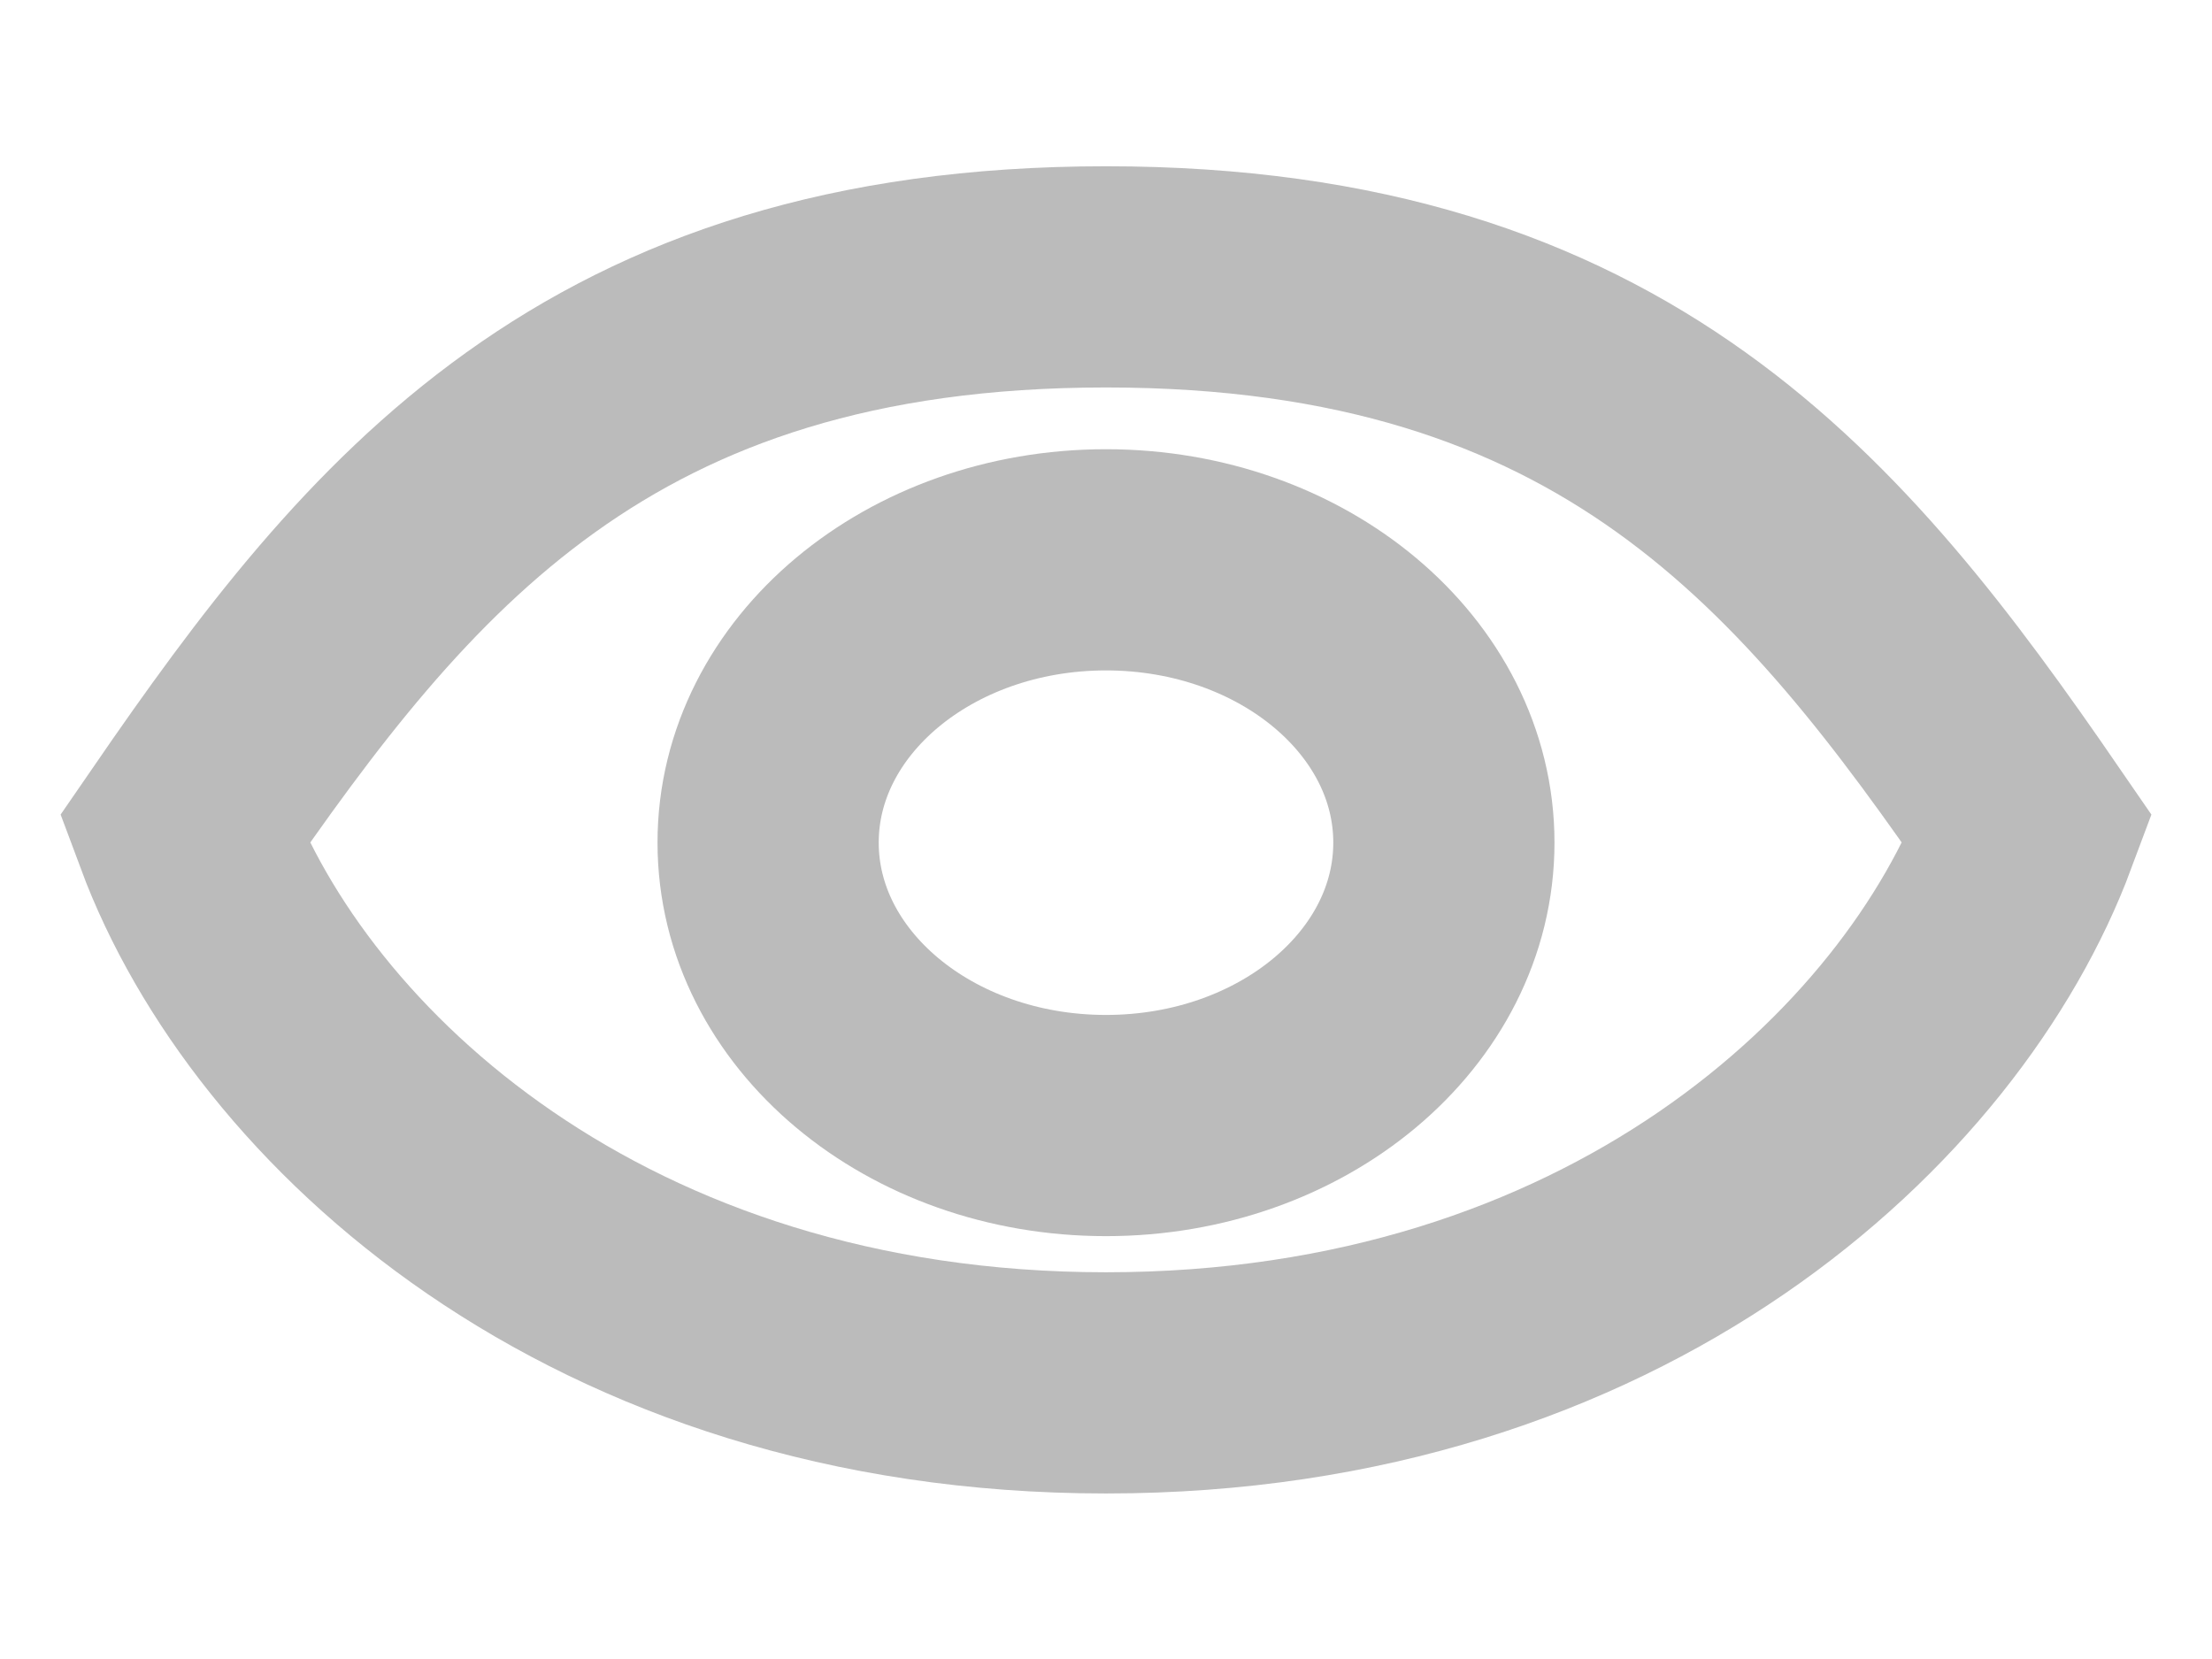 <svg width="12" height="9" viewBox="0 0 12 9" fill="none" xmlns="http://www.w3.org/2000/svg">
<path d="M1 4.502C1.519 5.897 3.239 7.502 6 7.502C8.761 7.502 10.48 5.897 11 4.502C9.896 2.897 8.761 1.502 6 1.502C3.239 1.502 2.104 2.897 1 4.502Z" stroke="#BBBBBB" stroke-width="1.2"/>
<path d="M7.833 4.571C7.833 5.419 7.013 6.106 6 6.106C4.987 6.106 4.167 5.419 4.167 4.571C4.167 3.724 4.987 3.037 6 3.037C7.013 3.037 7.833 3.724 7.833 4.571Z" stroke="#BBBBBB" stroke-width="1.2"/>
</svg>
